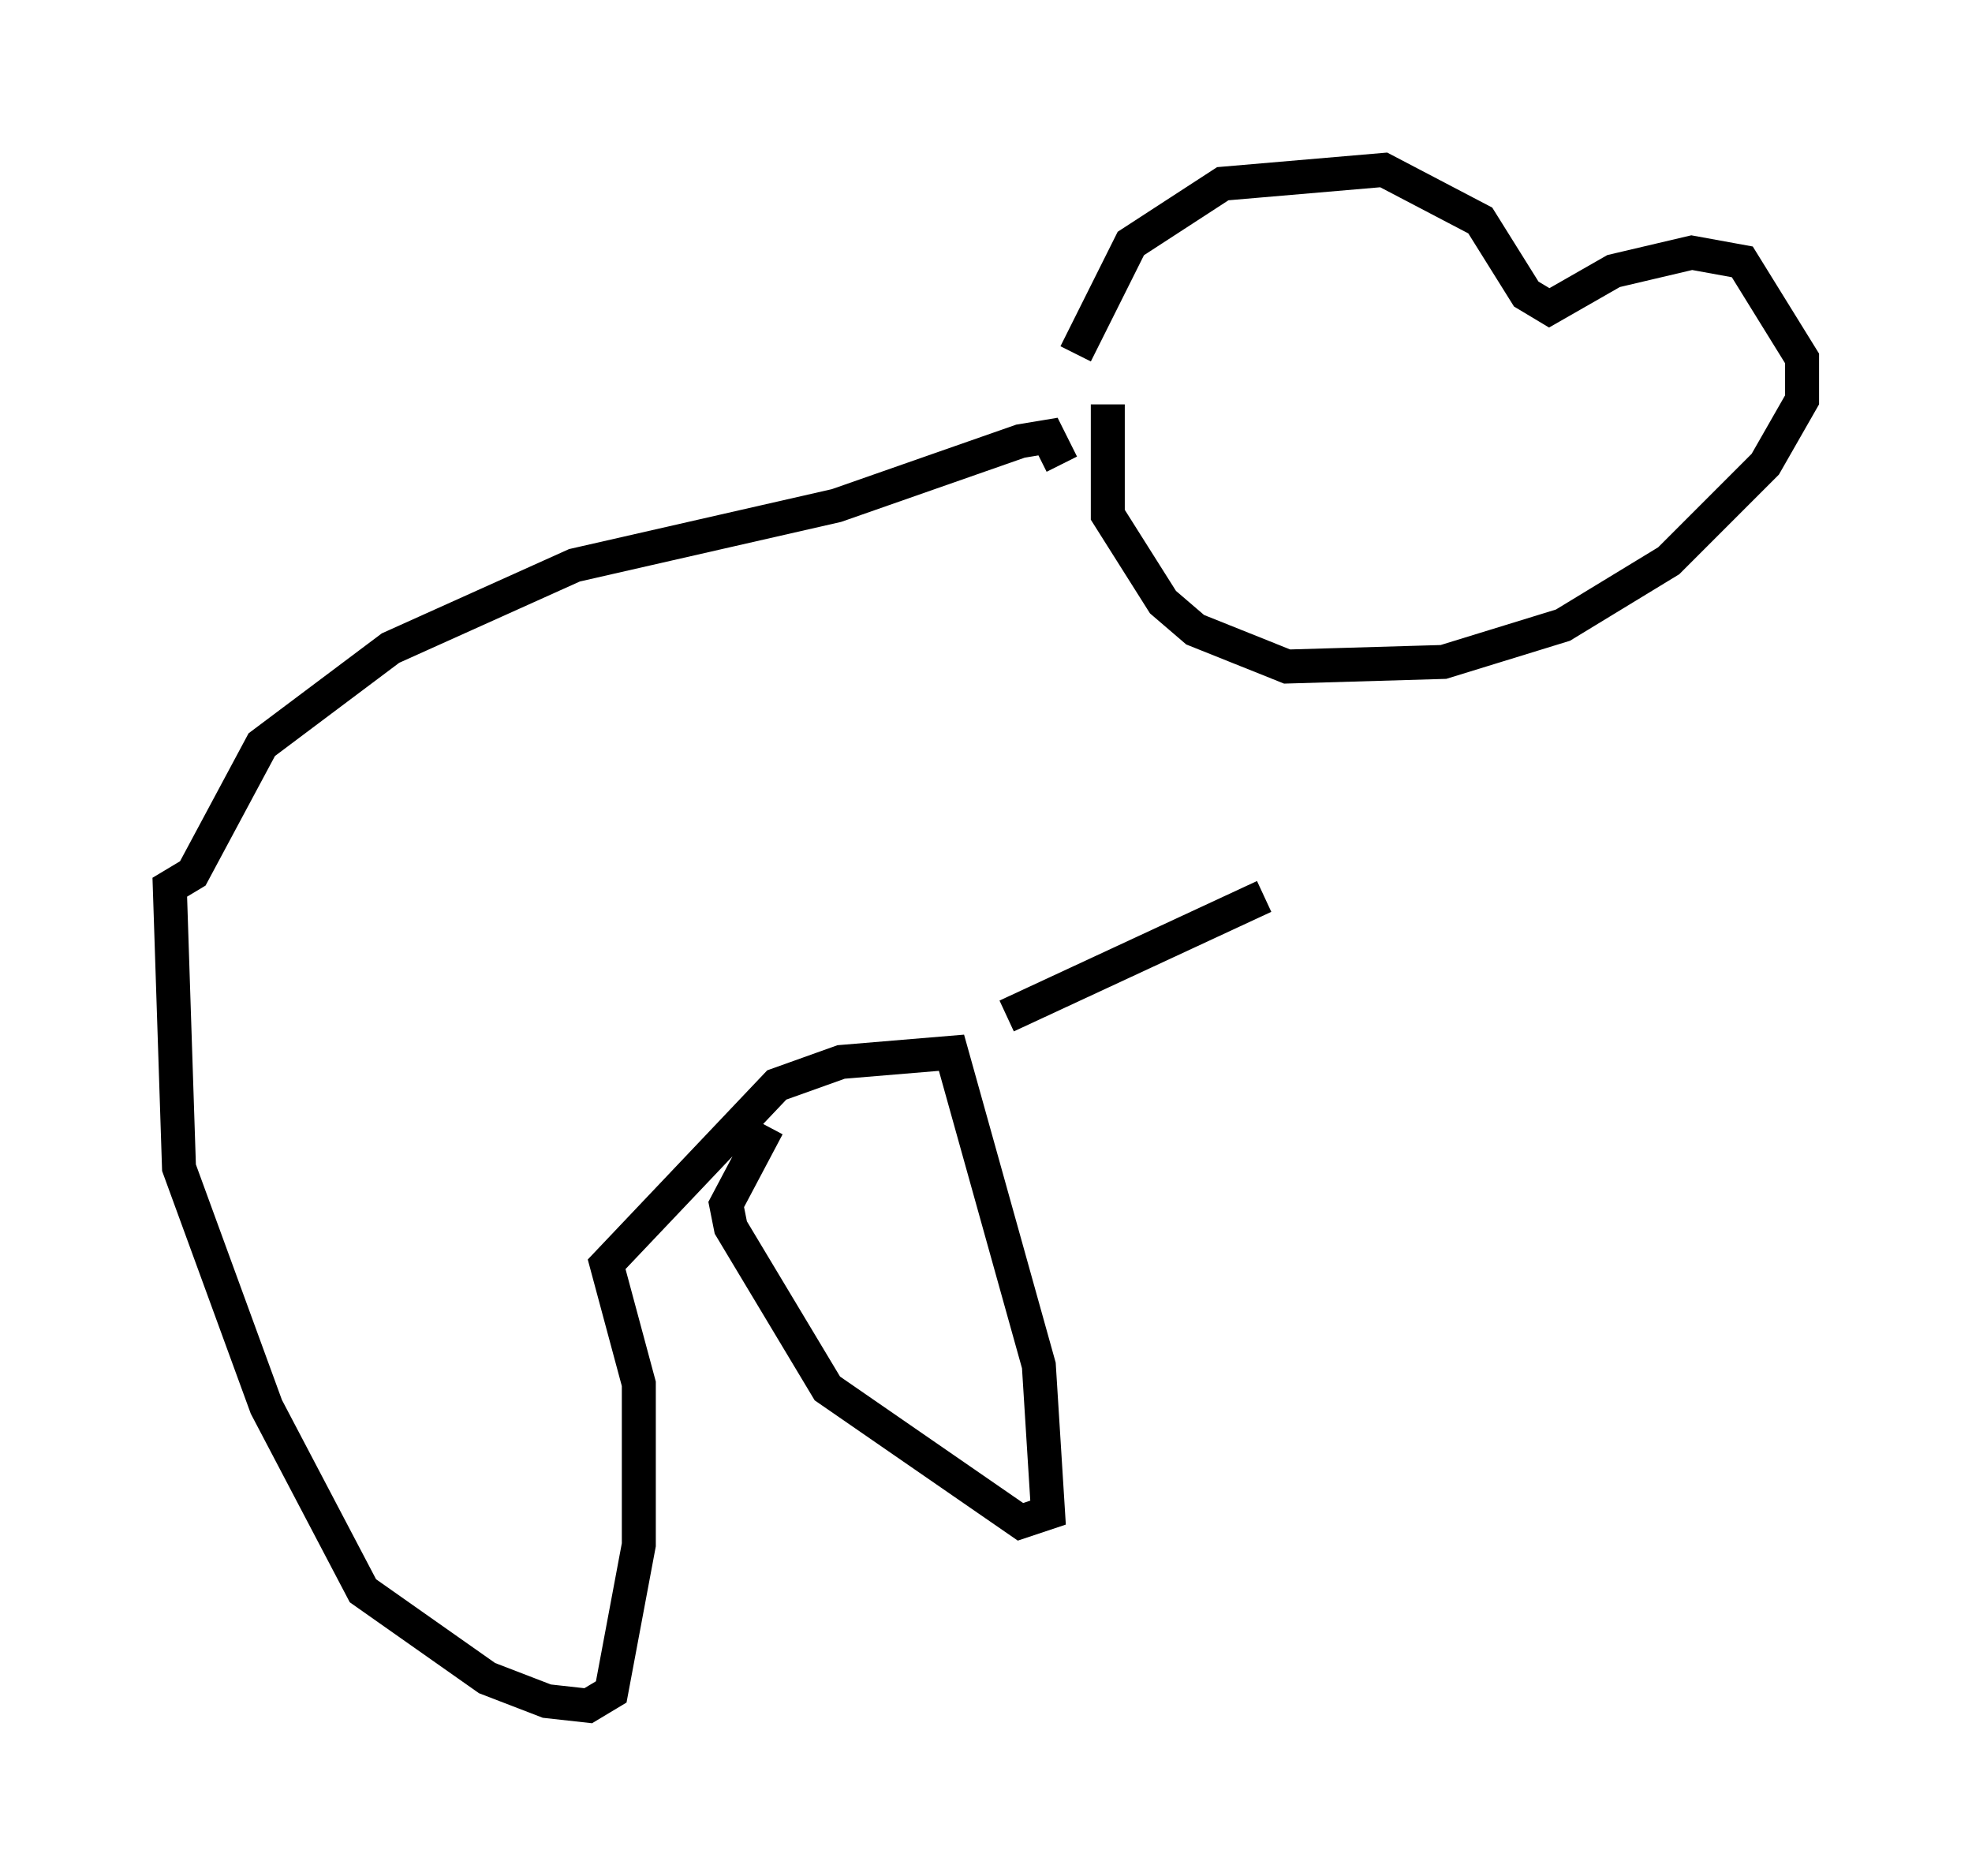 <?xml version="1.0" encoding="utf-8" ?>
<svg baseProfile="full" height="55.196" version="1.1" width="58.037" xmlns="http://www.w3.org/2000/svg" xmlns:ev="http://www.w3.org/2001/xml-events" xmlns:xlink="http://www.w3.org/1999/xlink"><defs /><rect fill="white" height="55.196" width="58.037" x="0" y="0" /><path d="M31.657, 13.119 m0.0, -2.706 l1.624, -3.248 2.706, -1.759 l4.736, -0.406 2.842, 1.488 l1.353, 2.165 0.677, 0.406 l1.894, -1.083 2.3, -0.541 l1.488, 0.271 1.759, 2.842 l0.0, 1.218 -1.083, 1.894 l-2.842, 2.842 -3.112, 1.894 l-3.518, 1.083 -4.601, 0.135 l-2.706, -1.083 -0.947, -0.812 l-1.624, -2.571 0.0, -3.248 m-1.353, 1.759 l-0.406, -0.812 -0.812, 0.135 l-5.413, 1.894 -7.713, 1.759 l-5.413, 2.436 -3.789, 2.842 l-2.03, 3.789 -0.677, 0.406 l0.271, 8.254 2.571, 7.036 l2.842, 5.413 3.654, 2.571 l1.759, 0.677 1.218, 0.135 l0.677, -0.406 0.812, -4.33 l0.0, -4.736 -0.947, -3.518 l5.007, -5.277 1.894, -0.677 l3.248, -0.271 2.571, 9.202 l0.271, 4.33 -0.812, 0.271 l-5.683, -3.924 -2.842, -4.736 l-0.135, -0.677 1.218, -2.3 m7.036, -3.248 l7.578, -3.518 " fill="none" stroke="black" stroke-width="1" /></svg>